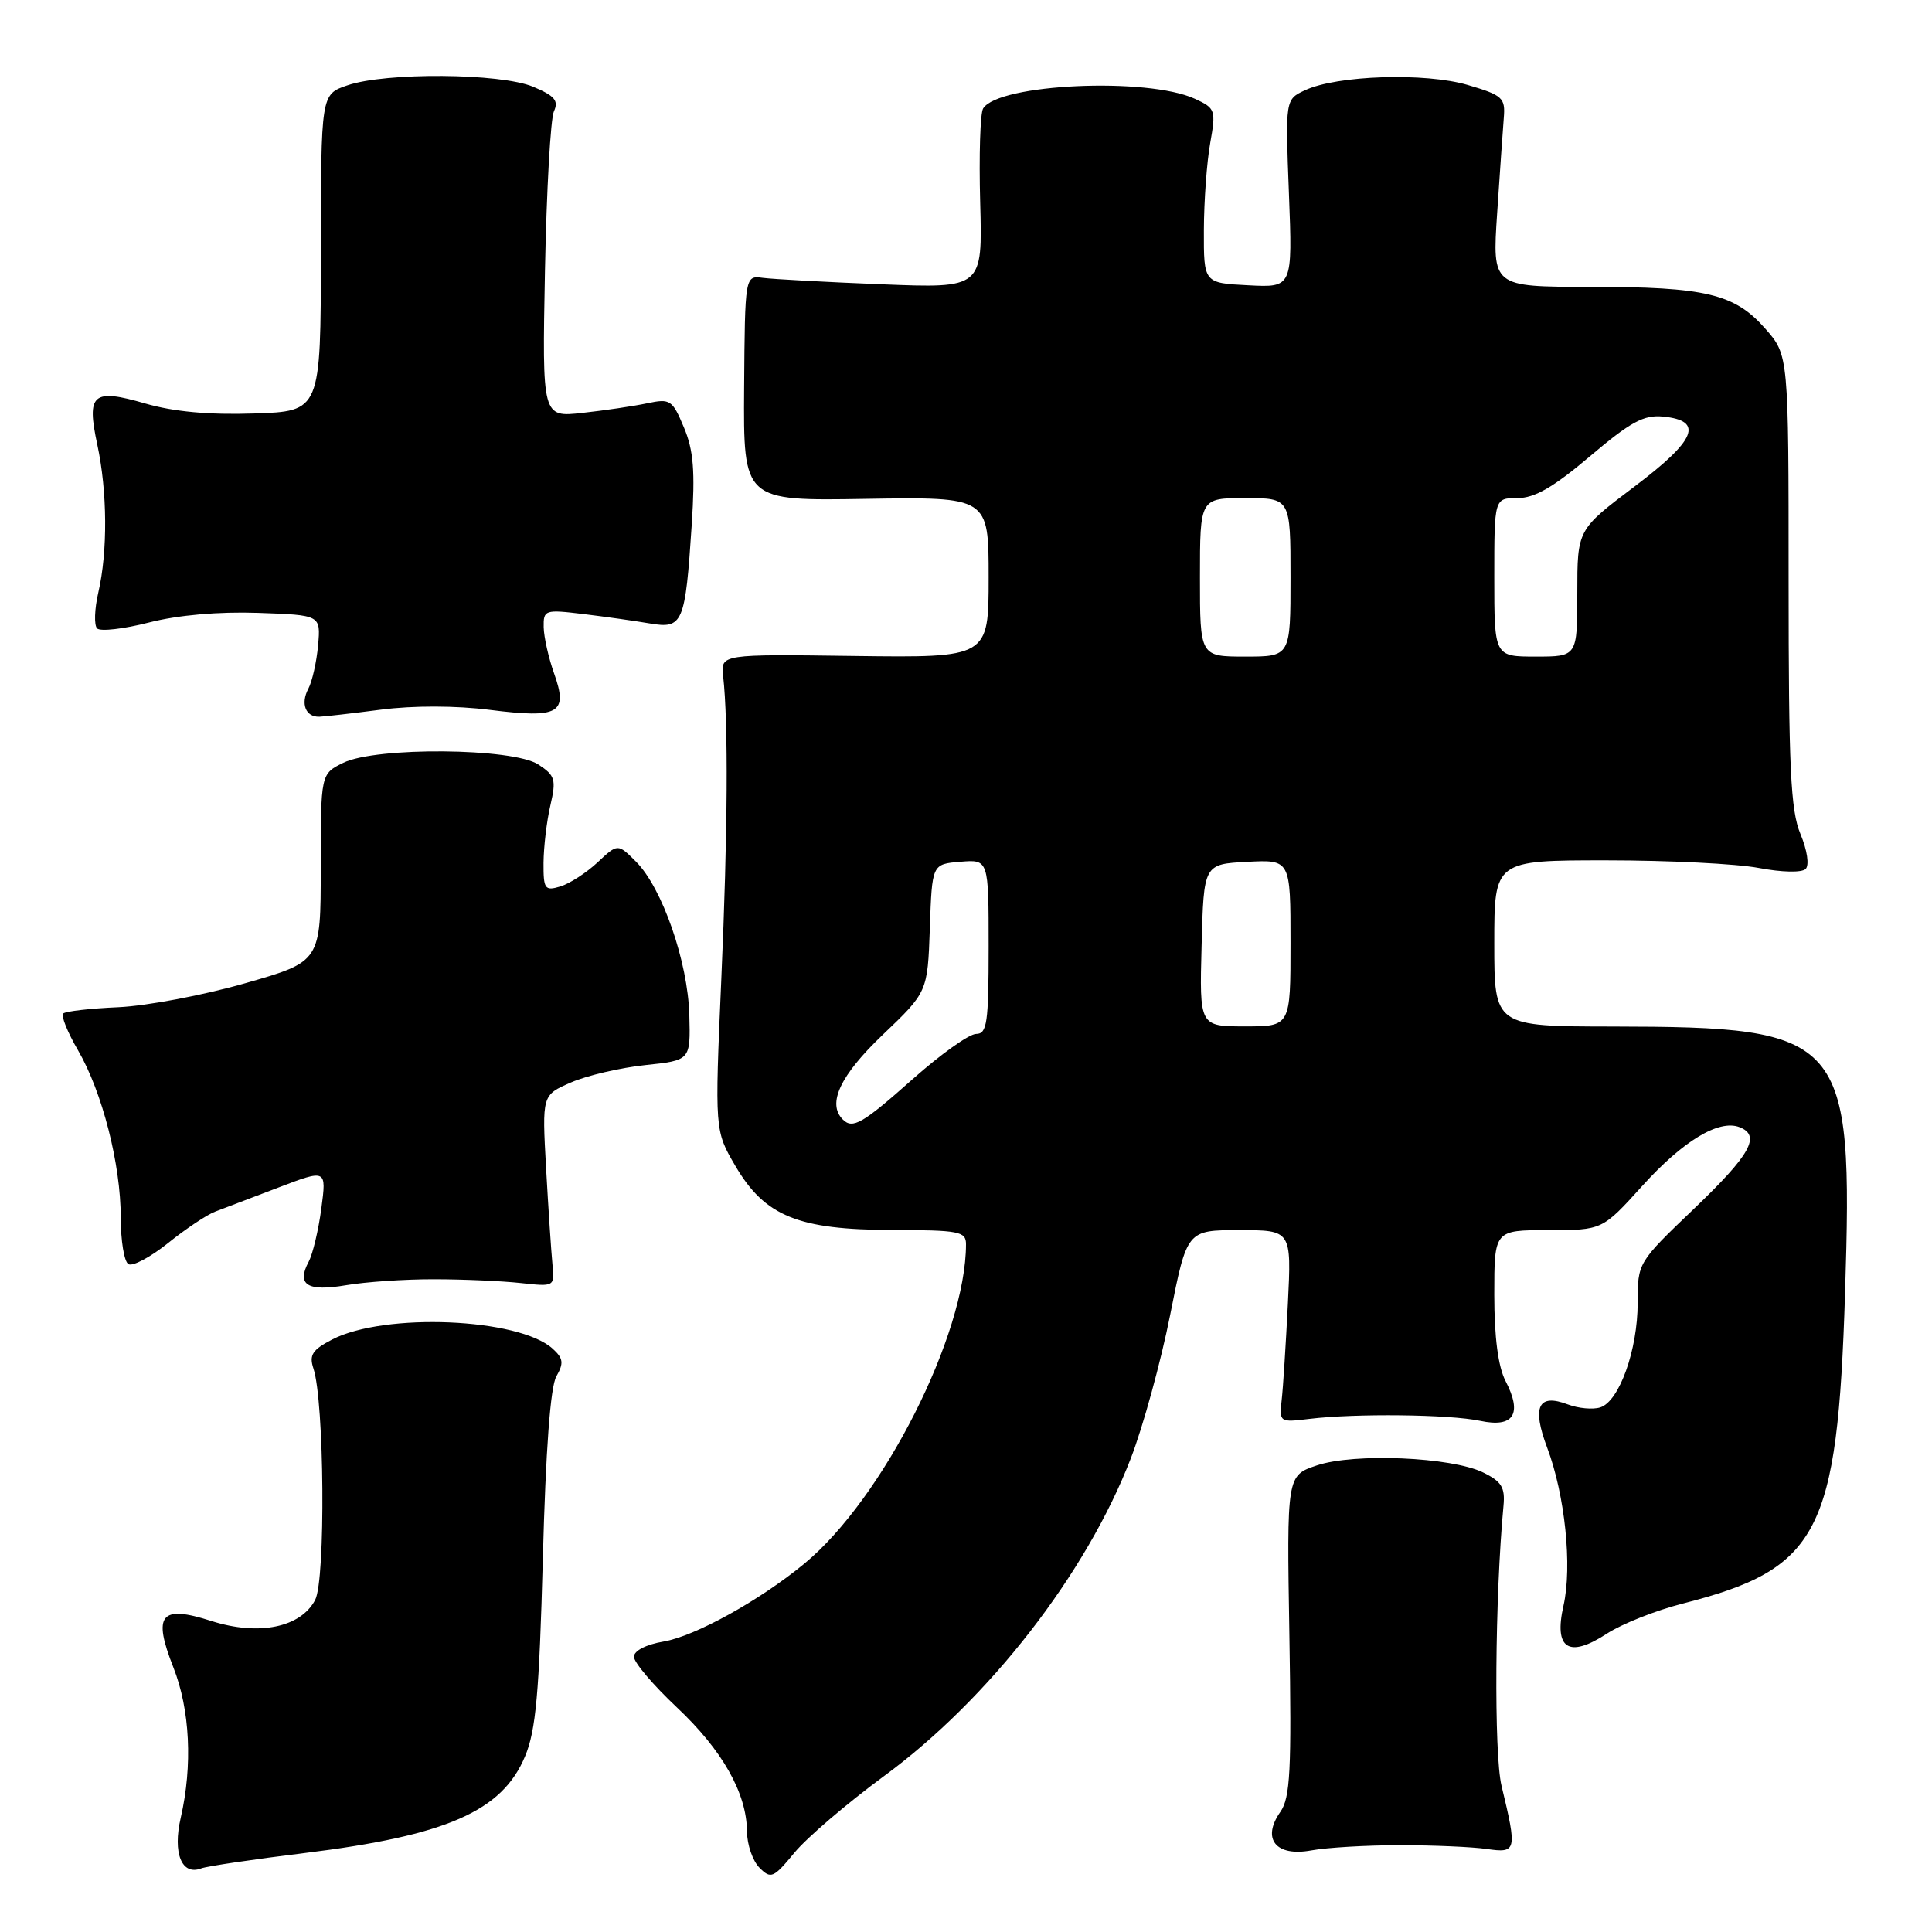<?xml version="1.0" encoding="UTF-8" standalone="no"?>
<!DOCTYPE svg PUBLIC "-//W3C//DTD SVG 1.1//EN" "http://www.w3.org/Graphics/SVG/1.1/DTD/svg11.dtd" >
<svg xmlns="http://www.w3.org/2000/svg" xmlns:xlink="http://www.w3.org/1999/xlink" version="1.1" viewBox="0 0 256 256">
 <g >
 <path fill="currentColor"
d=" M 117.14 235.34 C 131.06 225.12 143.97 208.49 149.85 193.21 C 151.48 188.97 153.82 180.44 155.05 174.25 C 157.28 163.00 157.28 163.00 164.21 163.00 C 171.13 163.00 171.13 163.00 170.65 172.75 C 170.38 178.11 170.02 183.85 169.83 185.50 C 169.50 188.46 169.56 188.49 173.50 188.01 C 179.64 187.27 192.08 187.41 196.13 188.27 C 200.58 189.22 201.76 187.36 199.49 182.99 C 198.51 181.09 198.00 177.18 198.00 171.55 C 198.00 163.00 198.00 163.00 205.15 163.00 C 212.31 163.00 212.31 163.00 217.61 157.14 C 223.01 151.17 227.75 148.31 230.48 149.35 C 233.37 150.46 231.97 152.98 224.50 160.13 C 217.00 167.30 217.00 167.31 217.00 172.63 C 217.00 178.88 214.56 185.69 212.04 186.49 C 211.06 186.80 209.14 186.62 207.76 186.10 C 203.82 184.60 202.96 186.38 205.01 191.83 C 207.37 198.09 208.35 207.54 207.17 212.76 C 205.87 218.50 207.86 219.77 212.93 216.46 C 214.90 215.18 219.40 213.39 222.94 212.49 C 241.03 207.87 243.47 203.21 244.48 171.32 C 245.55 137.27 244.51 136.07 213.75 136.02 C 198.00 136.00 198.00 136.00 198.00 125.00 C 198.00 114.00 198.00 114.00 212.86 114.00 C 221.04 114.00 230.12 114.45 233.05 115.01 C 236.11 115.59 238.75 115.65 239.26 115.14 C 239.76 114.64 239.47 112.67 238.57 110.51 C 237.26 107.38 237.00 101.76 237.00 76.91 C 237.00 47.07 237.00 47.07 233.92 43.56 C 229.84 38.92 226.04 38.01 210.62 38.01 C 197.73 38.00 197.73 38.00 198.38 28.25 C 198.74 22.89 199.13 17.20 199.26 15.62 C 199.48 12.96 199.11 12.62 194.50 11.26 C 188.85 9.59 177.13 9.97 172.91 11.96 C 170.31 13.18 170.31 13.18 170.79 25.64 C 171.27 38.11 171.27 38.11 165.39 37.80 C 159.50 37.50 159.50 37.50 159.52 30.50 C 159.53 26.65 159.91 21.45 160.36 18.95 C 161.13 14.59 161.05 14.34 158.33 13.09 C 152.05 10.20 132.30 11.09 130.27 14.37 C 129.88 14.99 129.71 20.61 129.88 26.85 C 130.19 38.20 130.19 38.20 116.85 37.67 C 109.51 37.38 102.42 36.99 101.10 36.82 C 98.71 36.50 98.71 36.50 98.60 51.43 C 98.50 66.37 98.50 66.37 114.75 66.10 C 131.00 65.84 131.00 65.84 131.00 76.50 C 131.00 87.15 131.00 87.15 113.25 86.92 C 95.50 86.68 95.50 86.68 95.82 89.59 C 96.52 95.84 96.43 110.37 95.58 129.65 C 94.70 149.81 94.70 149.81 97.44 154.49 C 101.35 161.16 105.74 162.95 118.25 162.98 C 127.09 163.00 128.00 163.17 128.00 164.86 C 128.00 176.86 116.99 198.61 106.57 207.20 C 100.65 212.08 92.11 216.80 87.94 217.51 C 85.62 217.90 84.00 218.73 84.00 219.53 C 84.00 220.28 86.54 223.27 89.64 226.19 C 95.72 231.90 98.94 237.60 98.98 242.68 C 98.99 244.43 99.74 246.59 100.64 247.49 C 102.15 249.01 102.49 248.86 105.27 245.49 C 106.91 243.50 112.26 238.93 117.14 235.34 Z  M 40.36 245.54 C 59.18 243.22 66.53 240.00 69.57 232.73 C 71.01 229.30 71.45 224.34 71.93 206.50 C 72.31 192.13 72.93 183.76 73.72 182.38 C 74.73 180.61 74.64 179.99 73.22 178.70 C 68.71 174.64 50.96 173.90 44.02 177.49 C 41.39 178.85 40.94 179.55 41.53 181.33 C 42.98 185.65 43.16 209.34 41.76 212.00 C 39.84 215.66 34.28 216.79 28.01 214.79 C 21.27 212.63 20.21 213.92 22.97 220.93 C 25.18 226.53 25.54 233.94 23.95 240.86 C 22.86 245.56 24.08 248.57 26.67 247.57 C 27.40 247.29 33.57 246.37 40.36 245.54 Z  M 185.50 244.50 C 189.90 244.50 195.07 244.72 197.00 245.00 C 200.97 245.57 201.04 245.27 198.96 236.63 C 197.94 232.38 198.08 211.64 199.22 199.53 C 199.45 197.09 198.97 196.30 196.50 195.10 C 192.29 193.06 179.44 192.51 174.50 194.17 C 170.50 195.51 170.50 195.51 170.85 216.69 C 171.15 234.62 170.97 238.21 169.65 240.09 C 167.14 243.67 169.06 246.05 173.75 245.19 C 175.81 244.81 181.10 244.50 185.50 244.50 Z  M 57.50 169.51 C 61.35 169.51 66.53 169.74 69.00 170.01 C 73.49 170.50 73.50 170.50 73.20 167.50 C 73.04 165.85 72.66 160.14 72.36 154.80 C 71.82 145.10 71.82 145.10 75.66 143.43 C 77.77 142.51 82.20 141.48 85.50 141.13 C 91.50 140.50 91.50 140.50 91.34 134.50 C 91.15 127.44 87.75 117.66 84.29 114.19 C 81.86 111.76 81.86 111.76 79.18 114.27 C 77.70 115.65 75.49 117.08 74.25 117.46 C 72.19 118.08 72.00 117.81 72.02 114.32 C 72.04 112.22 72.44 108.79 72.93 106.71 C 73.72 103.29 73.56 102.76 71.33 101.30 C 67.98 99.10 49.87 98.94 45.50 101.07 C 42.50 102.54 42.50 102.54 42.50 114.98 C 42.50 127.42 42.50 127.42 32.50 130.28 C 27.00 131.86 19.44 133.29 15.70 133.46 C 11.97 133.62 8.66 134.00 8.37 134.30 C 8.07 134.60 8.95 136.79 10.34 139.17 C 13.56 144.72 16.00 154.27 16.00 161.34 C 16.00 164.39 16.45 167.16 17.01 167.50 C 17.56 167.85 19.92 166.59 22.26 164.72 C 24.59 162.84 27.40 160.97 28.50 160.55 C 29.60 160.14 33.37 158.70 36.88 157.36 C 43.27 154.92 43.27 154.92 42.58 160.13 C 42.20 163.00 41.44 166.18 40.90 167.19 C 39.26 170.25 40.73 171.17 45.84 170.30 C 48.40 169.86 53.65 169.50 57.50 169.51 Z  M 50.50 94.03 C 54.75 93.48 60.41 93.49 64.90 94.06 C 74.10 95.22 75.31 94.53 73.42 89.23 C 72.69 87.18 72.07 84.43 72.04 83.11 C 72.00 80.81 72.20 80.75 77.25 81.36 C 80.14 81.71 84.12 82.27 86.11 82.61 C 90.49 83.35 90.80 82.62 91.66 69.50 C 92.12 62.43 91.90 59.67 90.62 56.63 C 89.09 52.98 88.81 52.79 85.75 53.44 C 83.96 53.82 80.10 54.39 77.17 54.71 C 71.84 55.30 71.84 55.30 72.21 35.90 C 72.42 25.23 72.95 15.71 73.40 14.74 C 74.05 13.34 73.50 12.69 70.64 11.49 C 66.30 9.68 51.10 9.56 46.02 11.31 C 42.53 12.50 42.53 12.50 42.52 33.50 C 42.50 54.50 42.50 54.50 33.65 54.79 C 27.69 54.99 22.98 54.55 19.26 53.47 C 12.27 51.44 11.44 52.16 12.90 58.95 C 14.23 65.17 14.28 73.08 13.03 78.50 C 12.52 80.70 12.45 82.85 12.87 83.27 C 13.30 83.70 16.40 83.34 19.76 82.48 C 23.59 81.50 28.98 81.03 34.19 81.21 C 42.50 81.50 42.50 81.50 42.15 85.50 C 41.95 87.70 41.37 90.30 40.85 91.27 C 39.80 93.25 40.50 95.02 42.31 94.97 C 42.96 94.95 46.65 94.53 50.50 94.03 Z  M 111.67 148.33 C 109.57 146.23 111.34 142.48 116.96 137.12 C 122.91 131.44 122.91 131.44 123.21 122.97 C 123.50 114.50 123.50 114.50 127.25 114.19 C 131.00 113.88 131.00 113.88 131.00 125.44 C 131.00 135.55 130.79 137.00 129.34 137.00 C 128.42 137.00 124.63 139.70 120.92 143.00 C 114.27 148.91 112.98 149.65 111.67 148.33 Z  M 159.22 125.25 C 159.50 114.50 159.50 114.50 165.25 114.20 C 171.00 113.90 171.00 113.90 171.00 124.95 C 171.00 136.00 171.00 136.00 164.97 136.00 C 158.93 136.00 158.93 136.00 159.22 125.25 Z  M 159.00 76.50 C 159.00 66.00 159.00 66.00 165.00 66.00 C 171.00 66.00 171.00 66.00 171.00 76.50 C 171.00 87.00 171.00 87.00 165.00 87.00 C 159.00 87.00 159.00 87.00 159.00 76.50 Z  M 198.00 76.50 C 198.00 66.00 198.00 66.00 201.07 66.00 C 203.35 66.00 205.84 64.56 210.69 60.45 C 216.06 55.90 217.81 54.95 220.36 55.20 C 225.82 55.73 224.76 58.31 216.55 64.49 C 209.00 70.18 209.00 70.18 209.00 78.59 C 209.00 87.00 209.00 87.00 203.50 87.00 C 198.00 87.00 198.00 87.00 198.00 76.50 Z "/>
</g>
</svg>